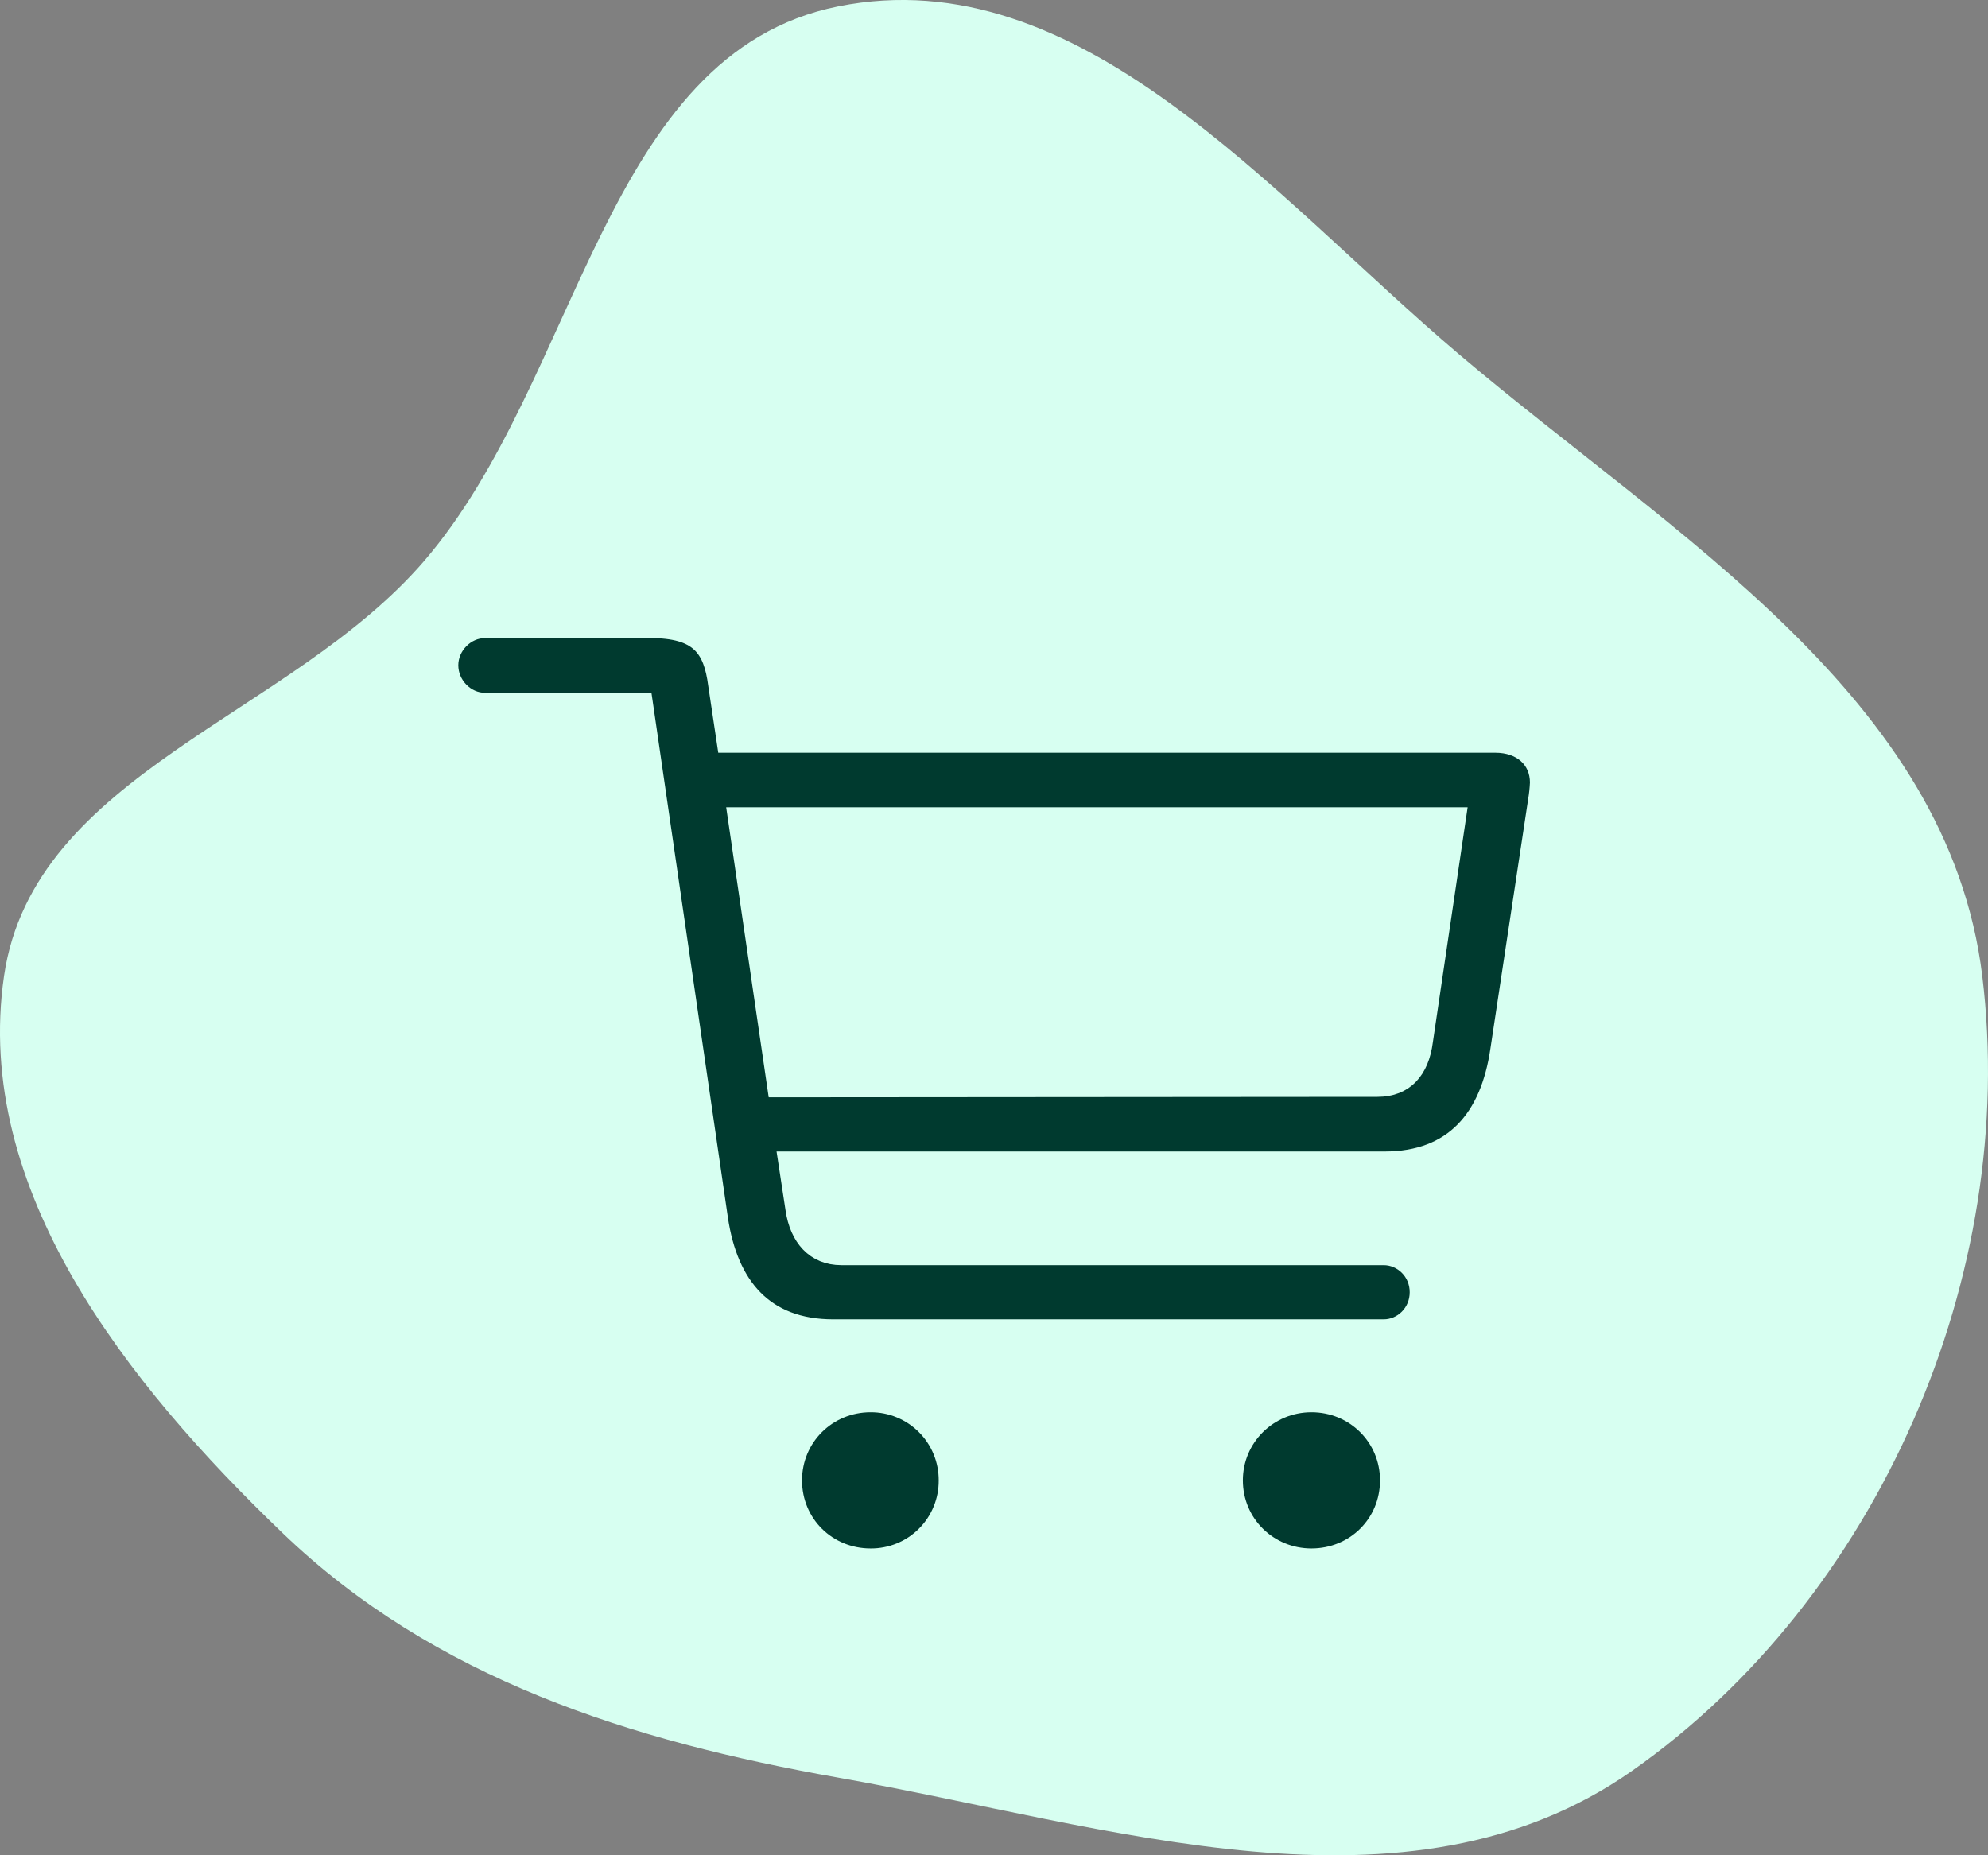 <svg width="60" height="56" viewBox="0 0 60 56" fill="none" xmlns="http://www.w3.org/2000/svg">
<rect x="0" y="0" width="60" height="56" fill="#808080" stroke="none"/>
<path fill-rule="evenodd" clip-rule="evenodd" d="M25.302 53.657C19.047 52.553 13.107 50.673 8.523 46.269C3.83 41.76 -0.818 35.905 0.122 29.459C1.014 23.343 8.772 21.616 12.8 16.934C17.522 11.446 18.21 1.61 25.302 0.192C32.597 -1.265 38.356 5.88 44.034 10.694C50.516 16.188 58.797 21.017 59.827 29.459C60.929 38.481 56.688 48.244 49.254 53.454C42.453 58.221 33.477 55.099 25.302 53.657Z" fill="#D7FFF1"/>
<path d="M25.151 40.073H41.758C42.312 40.073 42.796 39.617 42.796 39.005C42.796 38.393 42.312 37.938 41.758 37.938H25.393C24.582 37.938 24.084 37.368 23.956 36.501L23.728 35.007H41.786C43.863 35.007 44.931 33.726 45.229 31.691L46.368 24.163C46.398 23.984 46.417 23.804 46.425 23.623C46.425 22.94 45.912 22.47 45.13 22.47H21.893L21.622 20.663C21.48 19.567 21.081 19.011 19.63 19.011H14.635C14.066 19.011 13.582 19.511 13.582 20.08C13.582 20.663 14.066 21.161 14.635 21.161H19.445L21.721 36.786C22.021 38.806 23.087 40.073 25.151 40.073ZM44.005 24.618L42.996 31.435C42.882 32.317 42.413 32.858 41.573 32.858L23.416 32.872L22.206 24.618H44.005ZM26.276 46.989C26.579 46.991 26.88 46.933 27.161 46.818C27.442 46.703 27.697 46.533 27.911 46.319C28.126 46.104 28.296 45.849 28.41 45.568C28.526 45.288 28.583 44.987 28.581 44.683C28.582 44.38 28.524 44.08 28.408 43.799C28.293 43.519 28.123 43.264 27.909 43.05C27.694 42.836 27.44 42.666 27.159 42.551C26.879 42.435 26.579 42.377 26.276 42.378C24.981 42.378 23.956 43.403 23.956 44.683C23.956 45.978 24.981 46.989 26.276 46.989ZM39.581 46.989C40.876 46.989 41.9 45.978 41.9 44.683C41.9 43.402 40.876 42.378 39.581 42.378C38.3 42.378 37.261 43.403 37.261 44.683C37.261 45.978 38.3 46.989 39.581 46.989Z" fill="#003A2F" stroke="#D7FFF1" stroke-width="0.5"/>
</svg>

